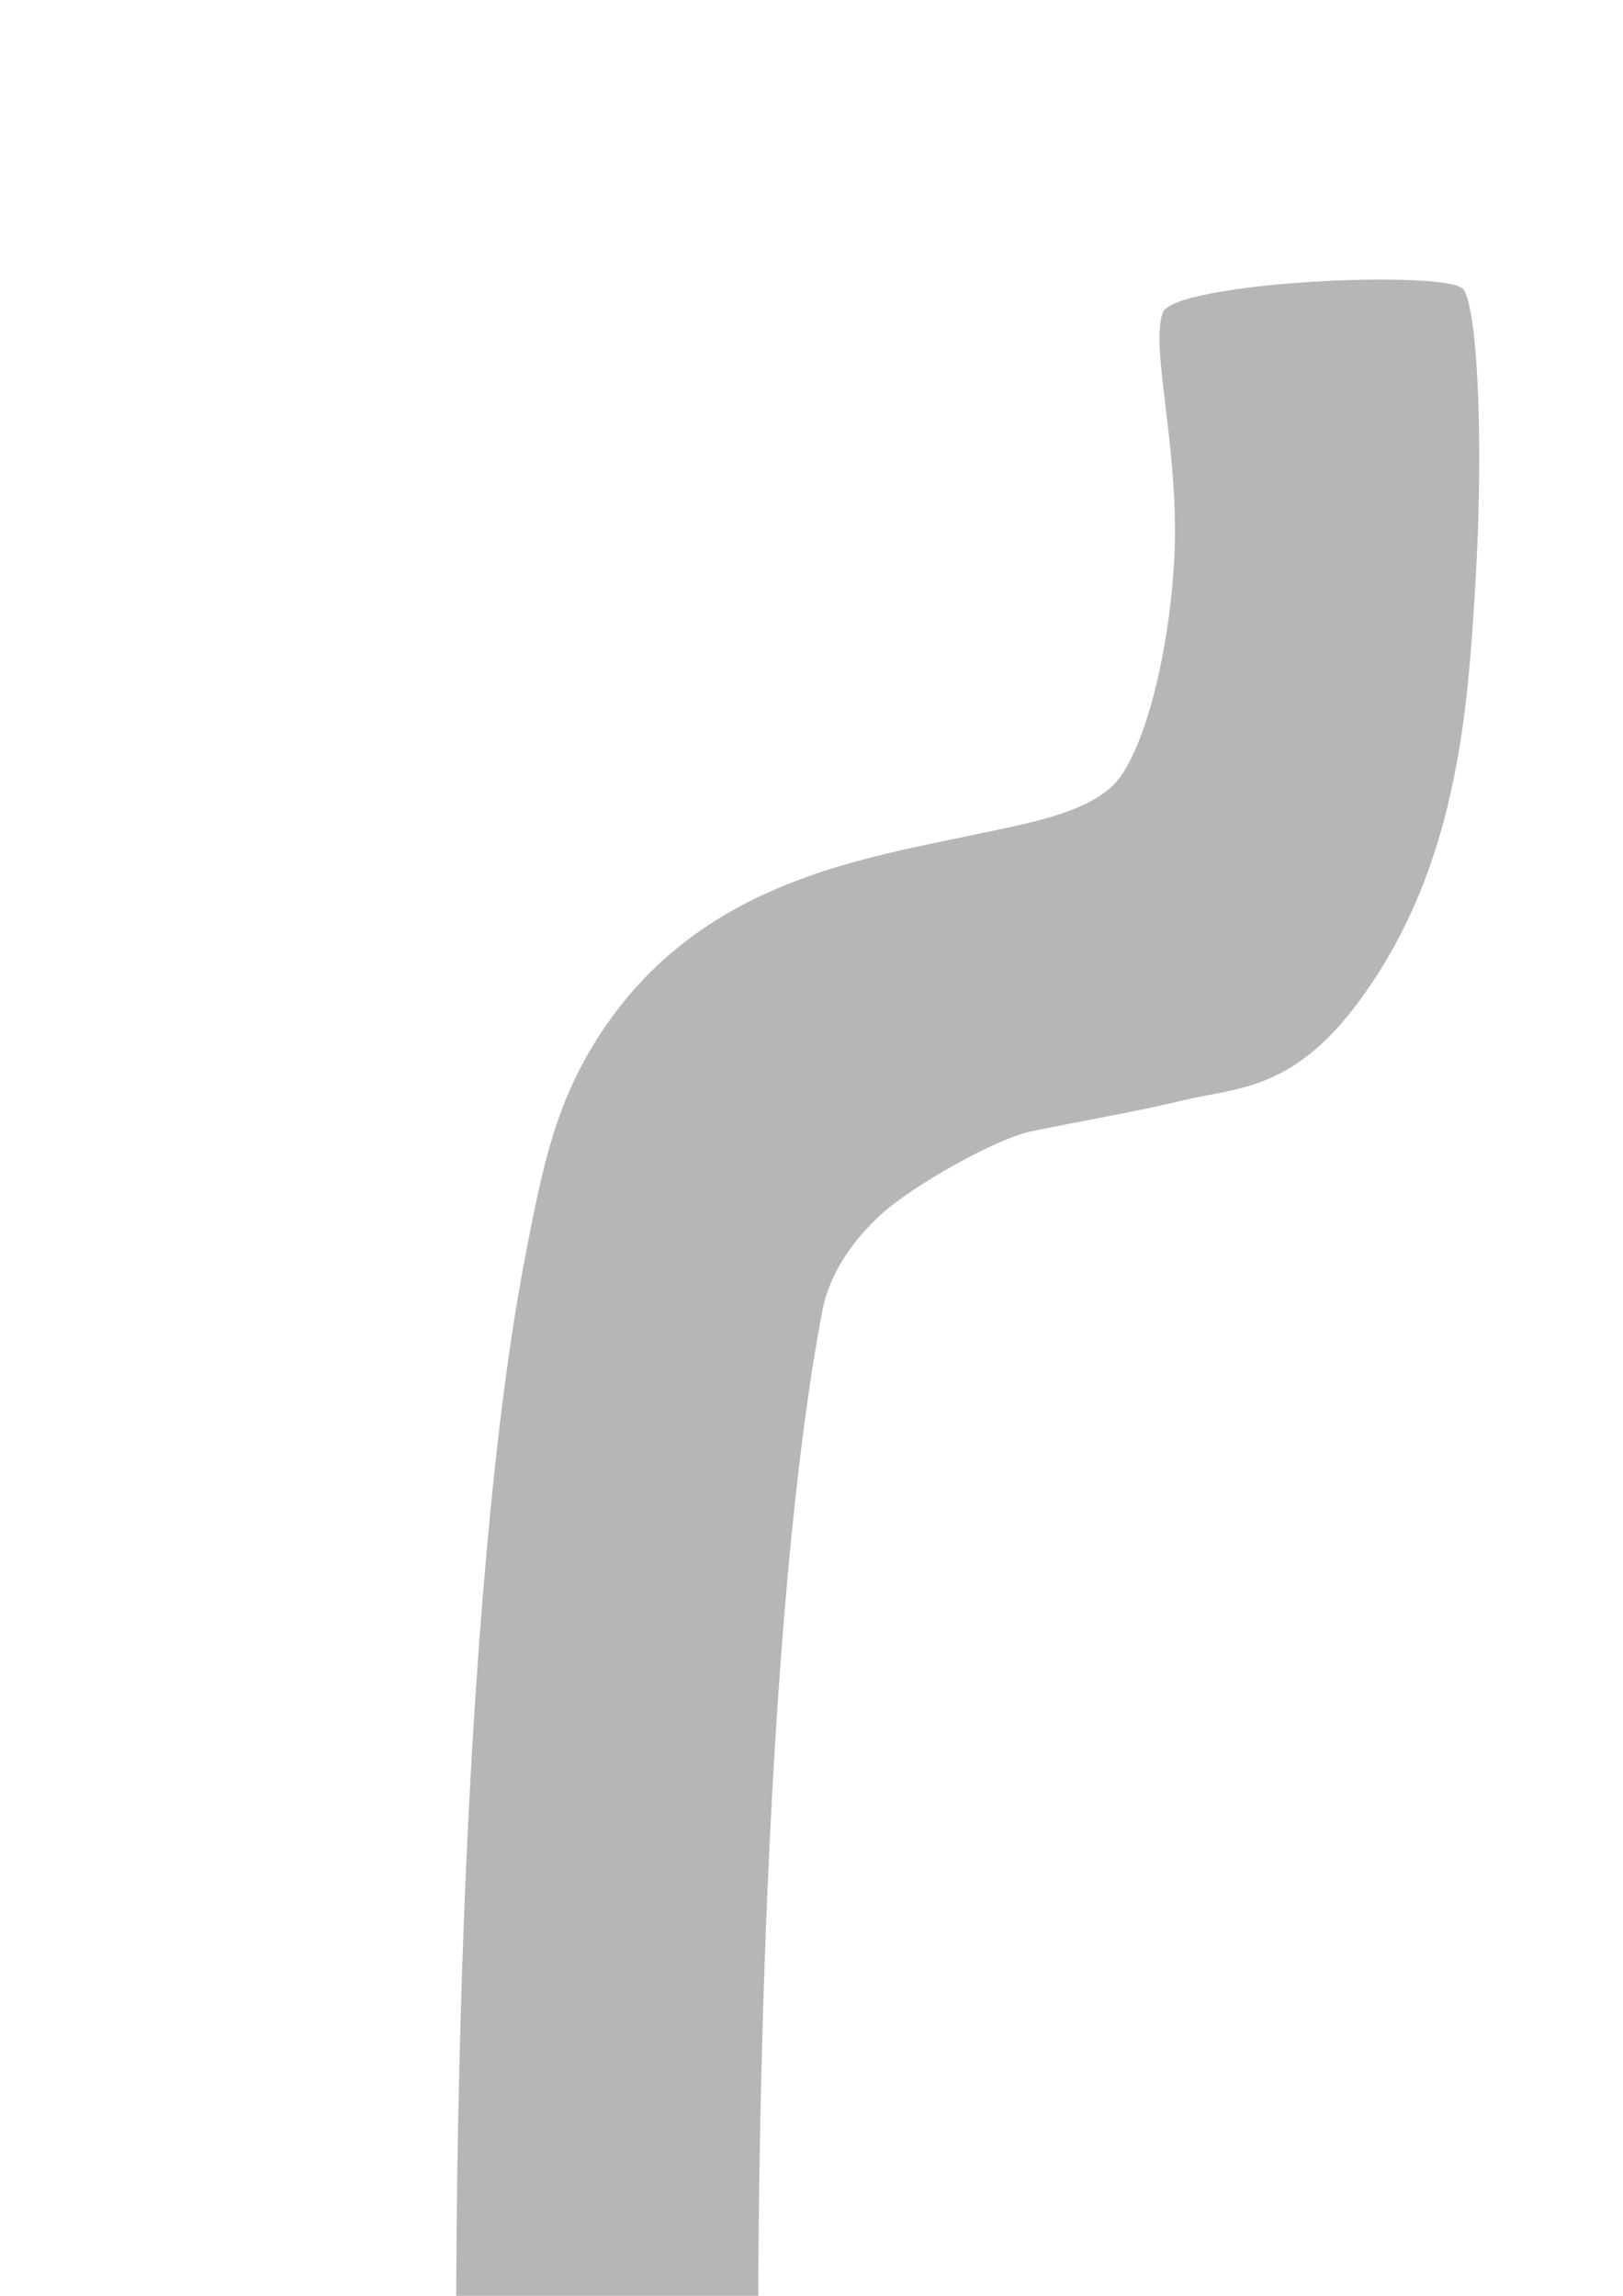 <?xml version="1.0" encoding="UTF-8" standalone="no"?>
<!-- Created with Inkscape (http://www.inkscape.org/) -->

<svg
   xmlns:dc="http://purl.org/dc/elements/1.1/"
   xmlns:cc="http://creativecommons.org/ns#"
   xmlns:rdf="http://www.w3.org/1999/02/22-rdf-syntax-ns#"
   xmlns:svg="http://www.w3.org/2000/svg"
   xmlns="http://www.w3.org/2000/svg"
   xmlns:sodipodi="http://sodipodi.sourceforge.net/DTD/sodipodi-0.dtd"
   xmlns:inkscape="http://www.inkscape.org/namespaces/inkscape"
   width="793.701"
   height="1122.52"
   viewBox="0 0 210 297"
   version="1.1"
   id="svg8"
   inkscape:version="0.92.4 5da689c313, 2019-01-14"
   sodipodi:docname="jar.svg">
  <defs
     id="defs2" />
  <sodipodi:namedview
     id="base"
     pagecolor="#ffffff"
     bordercolor="#666666"
     borderopacity="1.0"
     inkscape:pageopacity="0.0"
     inkscape:pageshadow="2"
     inkscape:zoom="0.1767767"
     inkscape:cx="1994.6315"
     inkscape:cy="436.09601"
     inkscape:document-units="px"
     inkscape:current-layer="layer1"
     showgrid="false"
     units="px" />
  <g
     inkscape:label="Layer 1"
     inkscape:groupmode="layer"
     id="layer1">
    <path
       style="color:#000000;font-style:normal;font-variant:normal;font-weight:normal;font-stretch:normal;font-size:medium;line-height:normal;font-family:sans-serif;font-variant-ligatures:normal;font-variant-position:normal;font-variant-caps:normal;font-variant-numeric:normal;font-variant-alternates:normal;font-feature-settings:normal;text-indent:0;text-align:start;text-decoration:none;text-decoration-line:none;text-decoration-style:solid;text-decoration-color:#000000;letter-spacing:normal;word-spacing:normal;text-transform:none;writing-mode:lr-tb;direction:ltr;text-orientation:mixed;dominant-baseline:auto;baseline-shift:baseline;text-anchor:start;white-space:normal;shape-padding:0;clip-rule:nonzero;display:inline;overflow:visible;visibility:visible;opacity:1;isolation:auto;mix-blend-mode:normal;color-interpolation:sRGB;color-interpolation-filters:linearRGB;solid-color:#000000;solid-opacity:1;vector-effect:none;fill:#b6b6b6;fill-opacity:1;fill-rule:nonzero;stroke:none;stroke-width:11.906;stroke-linecap:butt;stroke-linejoin:miter;stroke-miterlimit:4;stroke-dasharray:none;stroke-dashoffset:0;stroke-opacity:1;color-rendering:auto;image-rendering:auto;shape-rendering:auto;text-rendering:auto;enable-background:accumulate"
       d="m 150.427,40.482 c -1.635,4.78 2.326,18.071 1.483,32.328 -0.75,12.69 -4.188,25.648 -8.231,29.116 -4.043,3.467 -10.858,4.629 -18.363,6.21 -15.01,3.161 -34.96,6.413 -47.52,25.427 -5.925,8.969 -7.588,17.413 -9.732,28.44 -2.144,11.027 -3.79,24.11 -5.11,38.807 -2.64,29.394 -3.902,65.124 -3.943,100.695 -0.041,35.571 1.143,70.876 3.52,99.406 1.188,14.265 2.653,26.804 4.546,37.198 1.892,10.394 2.586,17.706 9.207,27.068 13.83,19.557 35.472,23.37 60.887,27.69 25.415,4.32 55.581,5.965 85.731,5.828 30.15,-0.138 60.135,-2.092 84.865,-5.392 12.365,-1.65 23.39,-3.623 32.787,-6.033 9.397,-2.41 16.807,-4.34 24.741,-10.418 11.098,-8.502 14.185,-18.966 17.394,-30.697 3.209,-11.731 5.282,-25.435 6.757,-40.872 2.95,-30.873 3.301,-68.531 2.071,-106.029 -1.231,-37.498 -4.062,-74.689 -7.738,-104.291 -1.838,-14.801 -3.873,-27.668 -6.148,-38.083 -2.276,-10.415 -2.109,-16.836 -10.399,-26.863 -13.043,-15.777 -30.552,-19.462 -44.398,-23.196 -6.923,-1.867 -13.176,-3.39 -15.714,-4.95 -2.538,-1.56 -3.092,-3.297 -3.405,-5.641 -0.768,-5.767 -1.136,-13.337 -1.192,-20.619 -0.114,-14.563 3.326,-32.134 1.163,-35.494 -2.34,-3.635 -36.747,-5.761 -38.967,-3.02 -2.582,3.188 -1.407,22.27 -1.278,38.815 0.065,8.273 0.414,17.088 1.532,25.478 1.118,8.39 1.805,16.083 8.379,25.209 7.425,10.306 14.224,10.801 20.445,12.79 6.222,1.99 12.634,3.488 18.862,5.167 11.447,3.087 17.821,9.745 20.03,12.031 11.108,11.491 10.706,30.358 12.302,43.189 3.484,28.053 6.276,64.392 7.469,100.759 1.194,36.367 0.77,72.907 -1.917,101.028 -1.344,14.061 -3.303,26.053 -5.552,34.274 -1.628,5.95 -3.091,9.11 -4.244,10.252 -0.727,0.719 -3.269,1.627 -9.899,3.327 -7.154,1.835 -16.949,3.634 -28.248,5.142 -22.598,3.016 -51.321,4.922 -79.877,5.052 -28.556,0.13 -57.096,-1.547 -78.999,-5.27 -21.232,-3.609 -34.744,-11.127 -34.954,-11.483 -0.667,-1.131 -2.164,-5.857 -3.238,-11.752 -1.527,-8.389 -2.931,-19.981 -4.052,-33.441 -2.242,-26.92 -3.425,-61.449 -3.385,-96.117 0.04,-34.668 1.298,-69.579 3.783,-97.246 1.242,-13.833 2.809,-25.881 4.552,-34.845 0.97,-4.989 4.221,-9.26 7.449,-12.238 4.157,-3.836 14.955,-9.887 19.491,-10.843 6.472,-1.363 13.233,-2.46 19.811,-4.052 6.578,-1.592 13.865,-1.117 22.285,-12.284 13.071,-17.333 14.441,-37.73 15.457,-54.931 1.017,-17.202 0.356,-34.575 -1.528,-37.617 -1.677,-2.707 -37.584,-1.055 -38.967,2.988 z"
       id="path516"
       inkscape:connector-curvature="0"
       sodipodi:nodetypes="sssssssssssssssssssssssssssssssssscsssssssssssssssssssss" />
  </g>
</svg>
